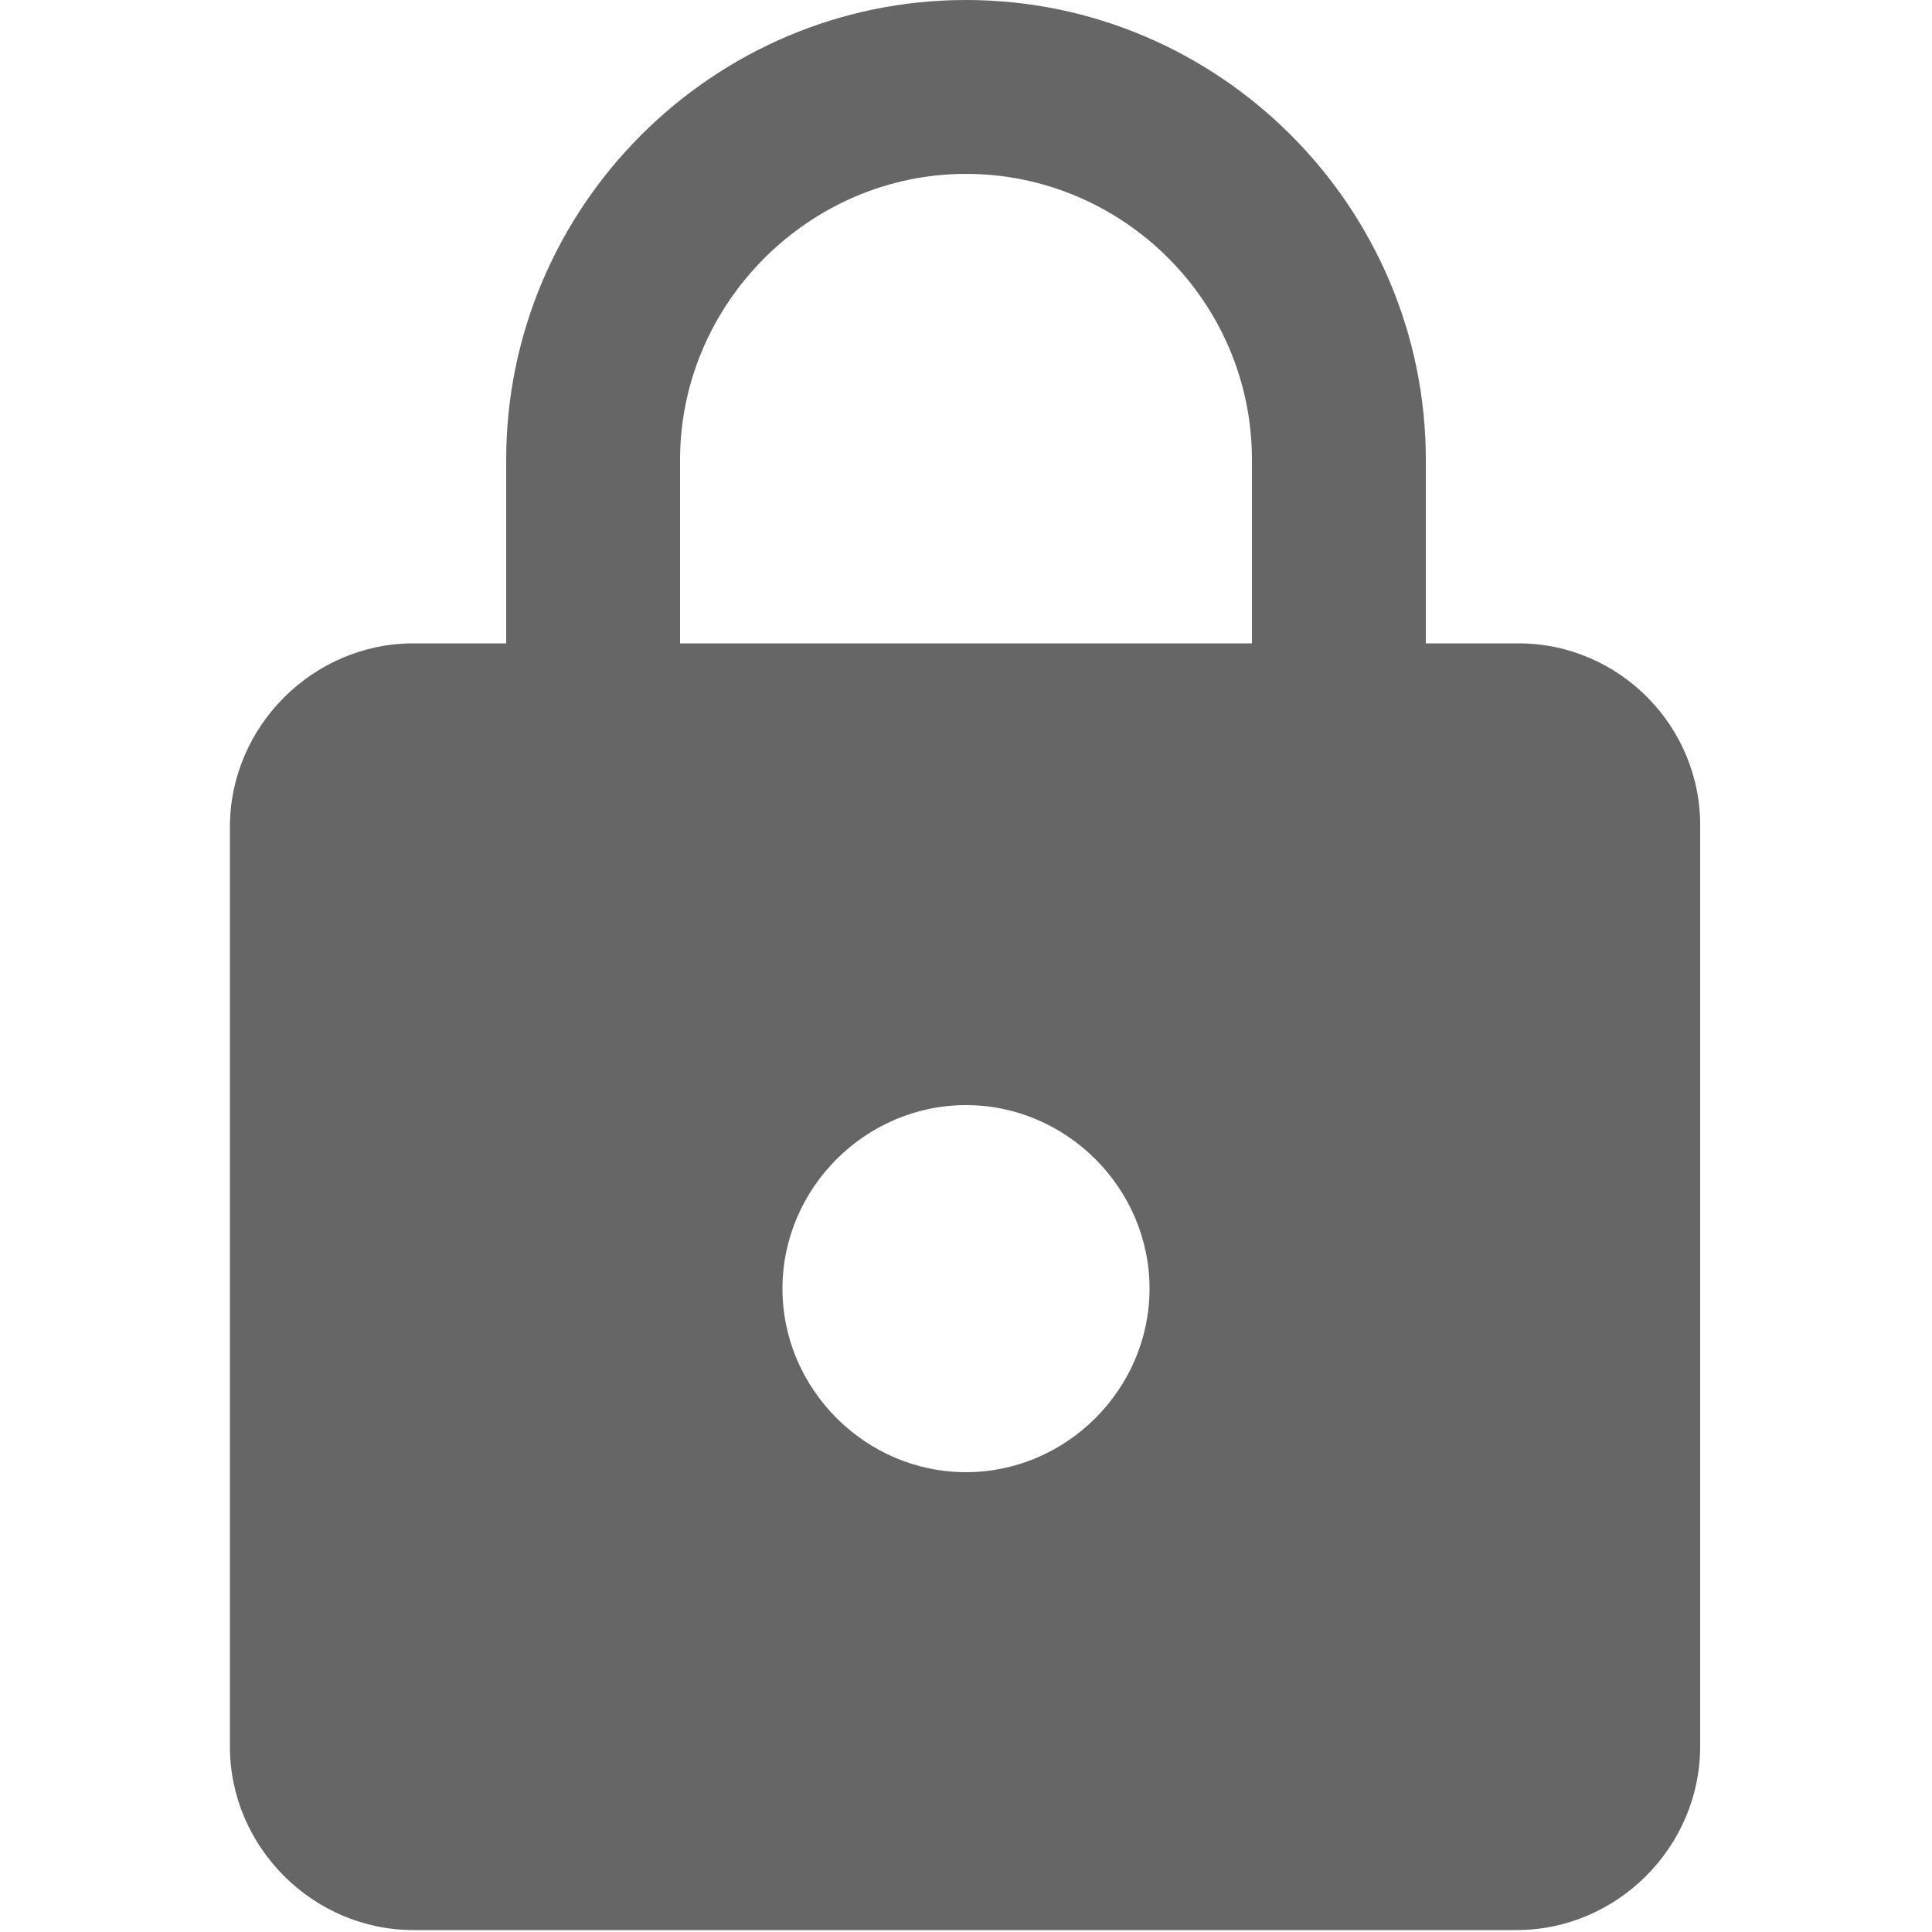 <?xml version="1.0" encoding="utf-8"?>
<!-- Generator: Adobe Illustrator 24.2.0, SVG Export Plug-In . SVG Version: 6.00 Build 0)  -->
<svg version="1.1" id="Layer_1" xmlns="http://www.w3.org/2000/svg" xmlns:xlink="http://www.w3.org/1999/xlink" x="0px" y="0px"
	 viewBox="0 0 100 100" style="enable-background:new 0 0 100 100;" xml:space="preserve">
<style type="text/css">
	.st0{fill:#666666;}
</style>
<path class="st0" d="M78.6,33.3h-4.8v-9.5C73.8,10.7,63.1,0,50,0S26.2,10.7,26.2,23.8v9.5h-4.8c-5.2,0-9.5,4.3-9.5,9.5v47.6
	c0,5.2,4.3,9.5,9.5,9.5h57.1c5.2,0,9.5-4.3,9.5-9.5V42.9C88.1,37.6,83.8,33.3,78.6,33.3z M50,76.2c-5.2,0-9.5-4.3-9.5-9.5
	s4.3-9.5,9.5-9.5s9.5,4.3,9.5,9.5S55.2,76.2,50,76.2z M64.8,33.3H35.2v-9.5C35.2,15.7,41.9,9,50,9s14.8,6.6,14.8,14.8V33.3z"/>
</svg>
